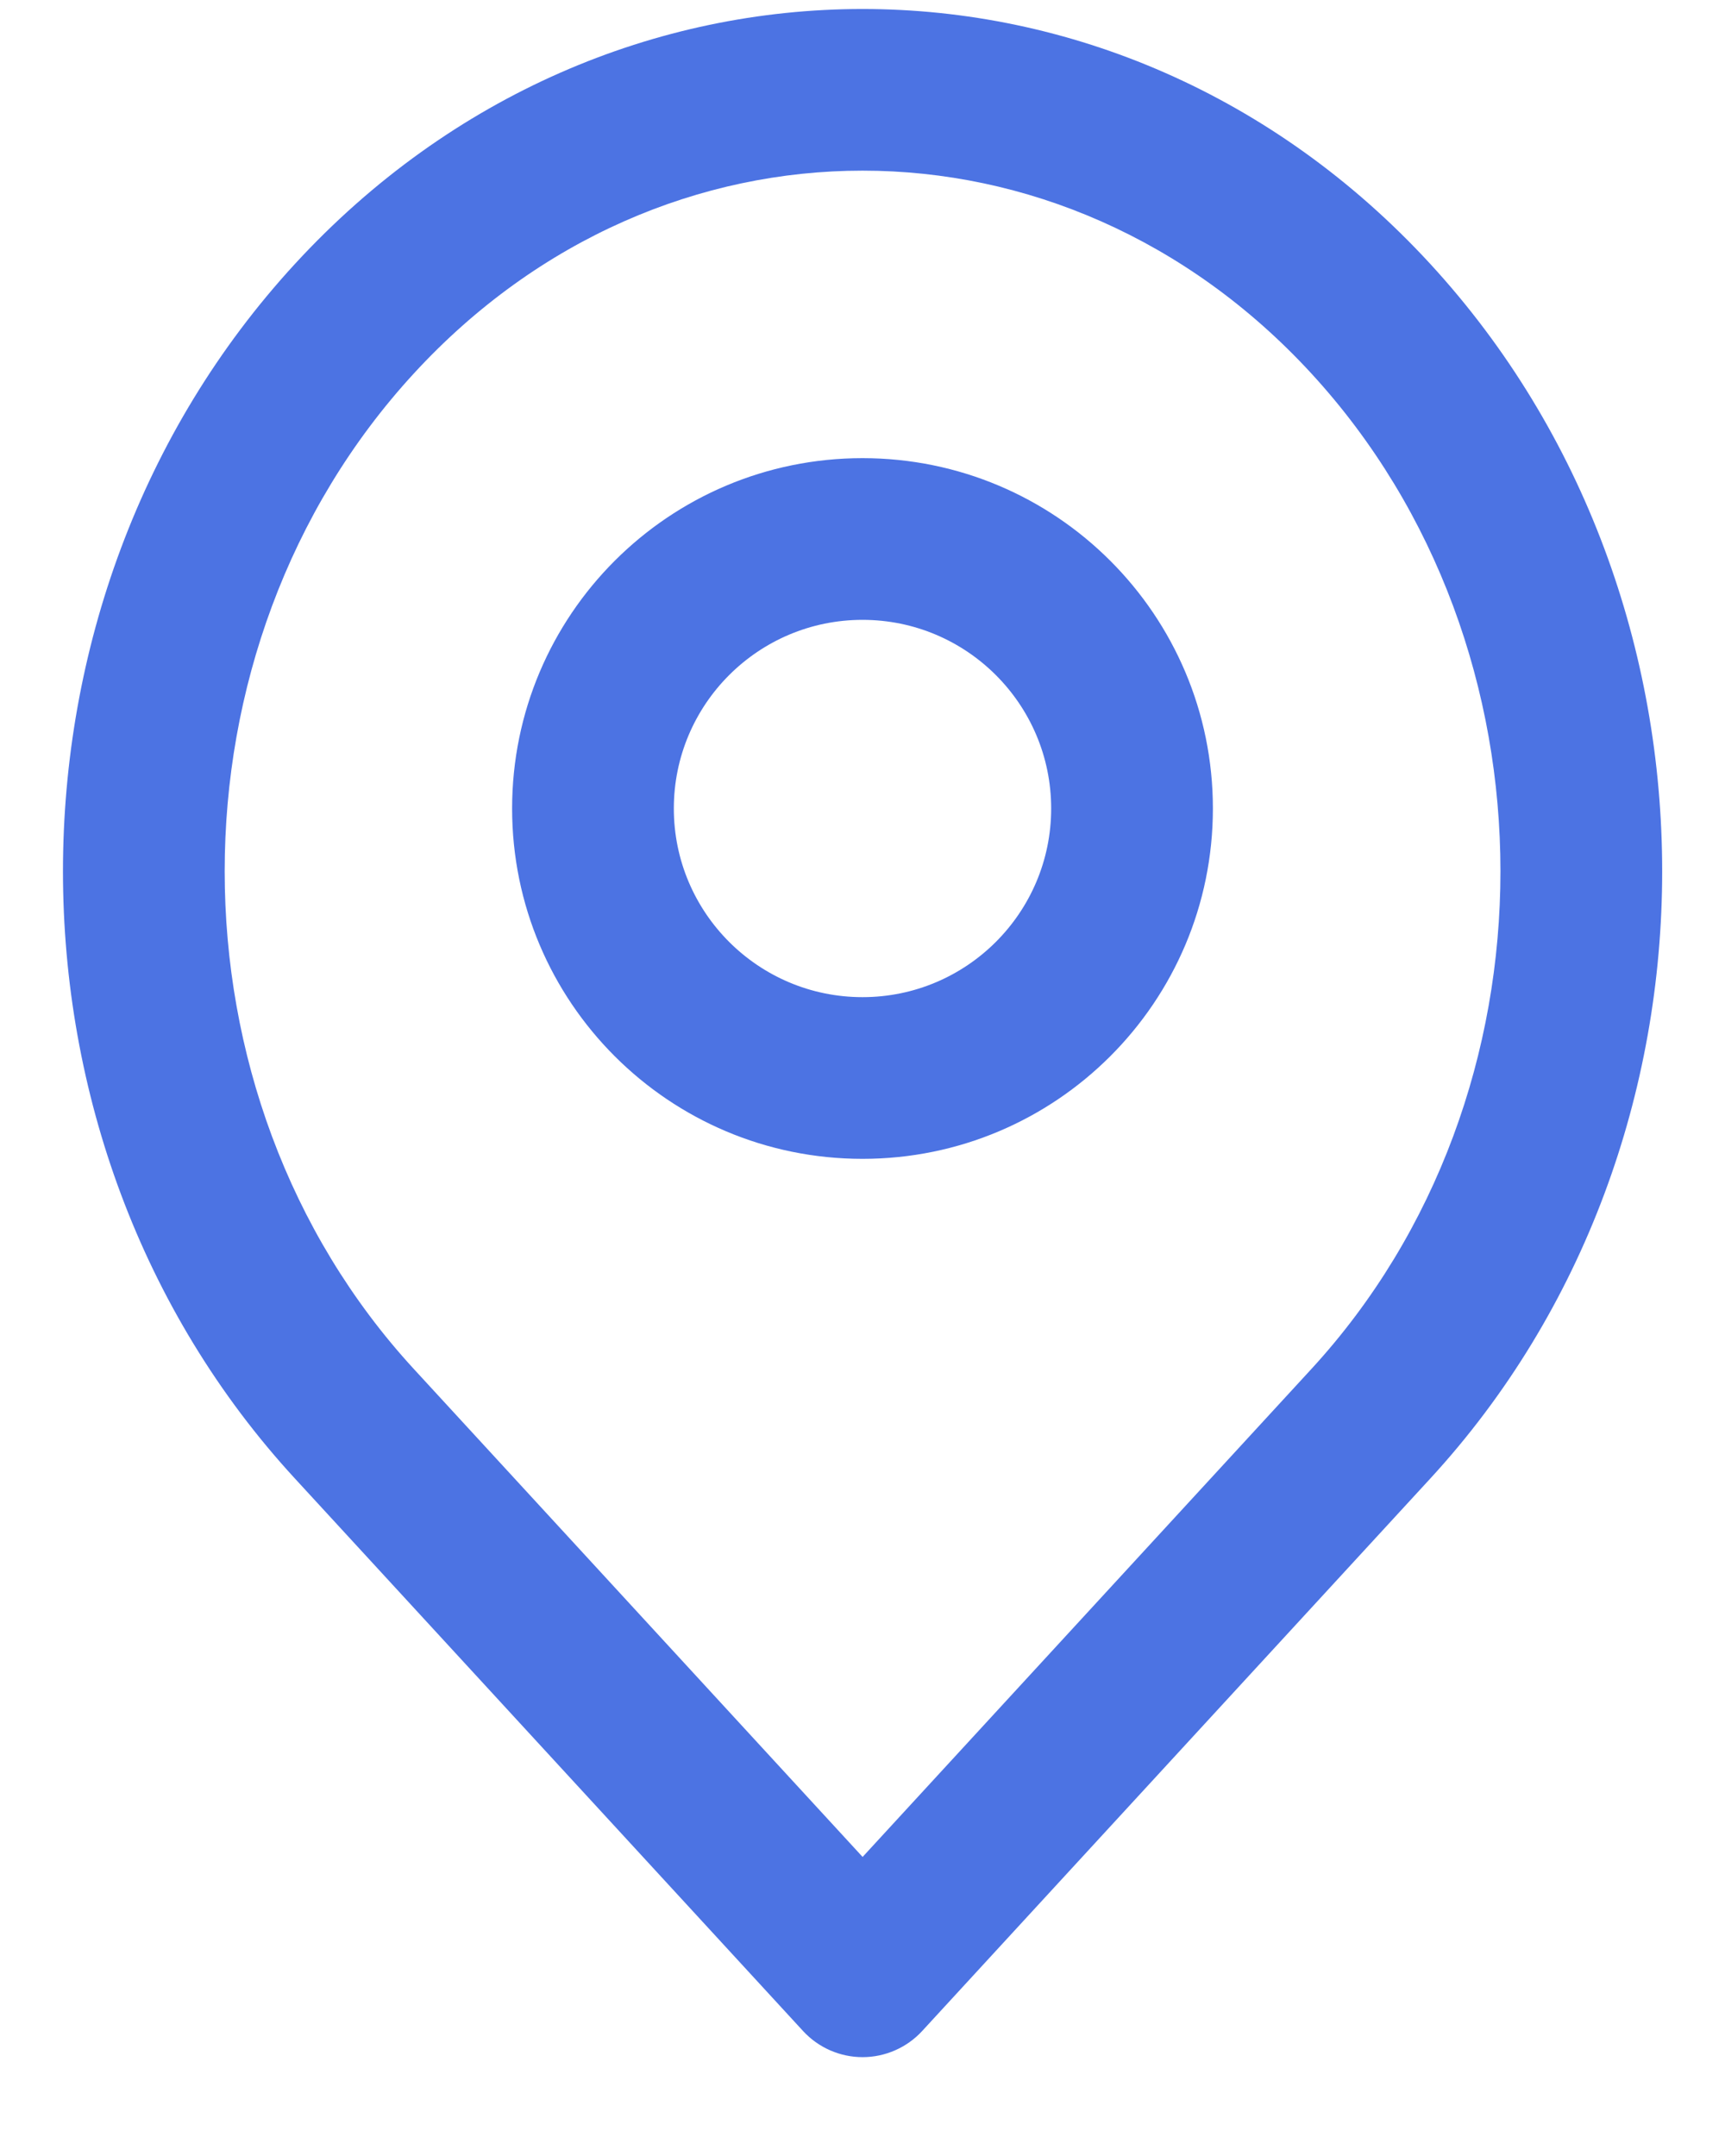 <svg width="16" height="20" viewBox="0 0 16 20" fill="none" xmlns="http://www.w3.org/2000/svg">
<path d="M8.001 18.333L7.449 18.841C7.591 18.995 7.791 19.083 8.001 19.083C8.21 19.083 8.411 18.995 8.553 18.841L8.001 18.333ZM12.715 13.208L12.163 12.7L12.715 13.208ZM3.287 13.208L3.839 12.7L3.287 13.208ZM3.287 2.956L2.735 2.449L2.735 2.449L3.287 2.956ZM12.715 2.956L13.267 2.449V2.449L12.715 2.956ZM8.553 18.841L13.267 13.715L12.163 12.7L7.449 17.826L8.553 18.841ZM2.735 13.715L7.449 18.841L8.553 17.826L3.839 12.7L2.735 13.715ZM2.735 2.449C-0.133 5.567 -0.133 10.598 2.735 13.715L3.839 12.7C1.499 10.156 1.499 6.008 3.839 3.464L2.735 2.449ZM13.267 2.449C10.366 -0.705 5.635 -0.705 2.735 2.449L3.839 3.464C6.145 0.956 9.856 0.956 12.163 3.464L13.267 2.449ZM13.267 13.715C16.134 10.598 16.134 5.567 13.267 2.449L12.163 3.464C14.502 6.008 14.502 10.156 12.163 12.7L13.267 13.715ZM9.75 7.5C9.75 8.466 8.966 9.25 8 9.25V10.75C9.795 10.75 11.25 9.295 11.25 7.5H9.75ZM8 5.75C8.966 5.75 9.75 6.534 9.75 7.5H11.25C11.25 5.705 9.795 4.25 8 4.25V5.75ZM6.25 7.5C6.25 6.534 7.034 5.75 8 5.75V4.25C6.205 4.25 4.75 5.705 4.75 7.5H6.25ZM8 9.25C7.034 9.25 6.25 8.466 6.25 7.5H4.75C4.75 9.295 6.205 10.75 8 10.75V9.25Z" fill="#4C73E3"/>
</svg>
